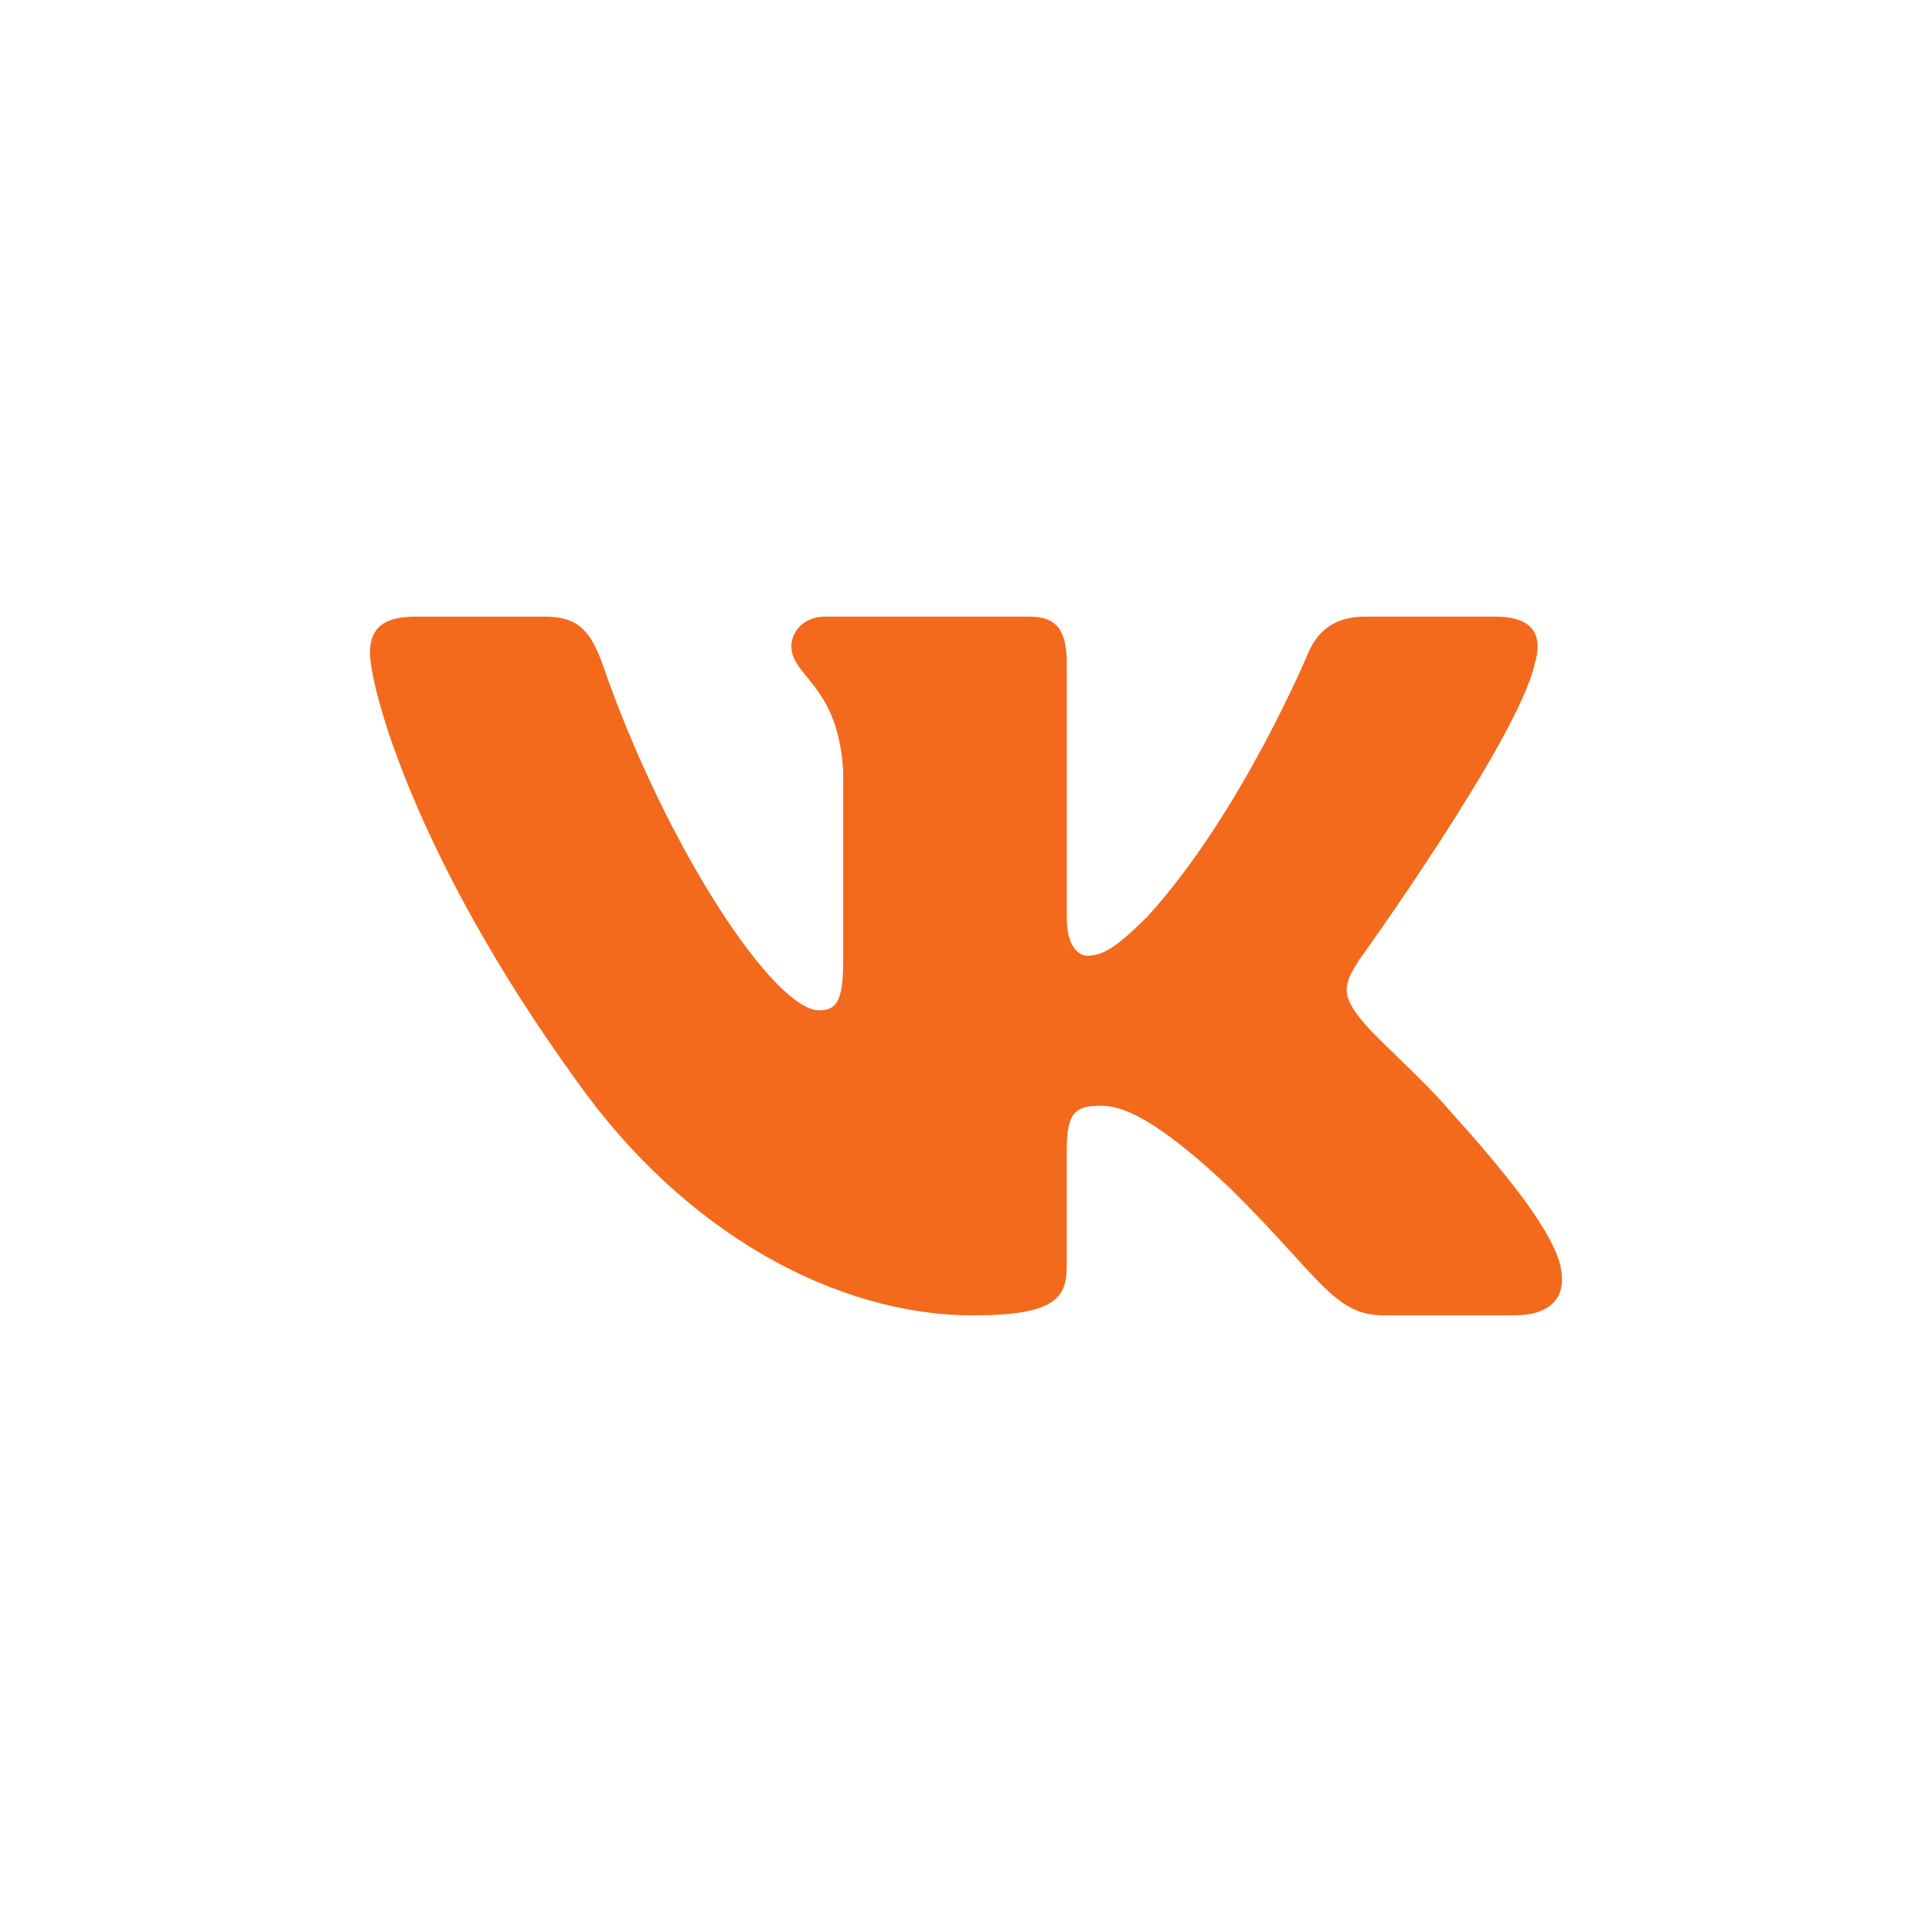 <svg width="44" height="44" viewBox="0 0 44 44" fill="none" xmlns="http://www.w3.org/2000/svg">
<path d="M34.952 15.12C35.142 14.498 34.952 14.043 34.055 14.043H31.084C30.328 14.043 29.982 14.437 29.793 14.87C29.793 14.87 28.282 18.506 26.142 20.863C25.451 21.549 25.135 21.766 24.758 21.766C24.57 21.766 24.296 21.549 24.296 20.928V15.12C24.296 14.374 24.078 14.043 23.448 14.043H18.779C18.308 14.043 18.023 14.387 18.023 14.716C18.023 15.422 19.094 15.586 19.203 17.575V21.892C19.203 22.837 19.031 23.009 18.652 23.009C17.645 23.009 15.196 19.36 13.742 15.183C13.459 14.371 13.173 14.044 12.414 14.044H9.444C8.595 14.044 8.426 14.438 8.426 14.872C8.426 15.65 9.432 19.501 13.115 24.594C15.57 28.072 19.026 29.957 22.174 29.957C24.062 29.957 24.295 29.539 24.295 28.817V26.188C24.295 25.351 24.475 25.182 25.073 25.182C25.512 25.182 26.267 25.402 28.03 27.077C30.043 29.064 30.377 29.956 31.508 29.956H34.478C35.326 29.956 35.75 29.538 35.506 28.711C35.239 27.889 34.277 26.692 33.001 25.276C32.307 24.468 31.271 23.599 30.955 23.165C30.515 22.604 30.642 22.357 30.955 21.86C30.957 21.861 34.575 16.831 34.952 15.12Z" fill="#F36A1D"/>
</svg>
